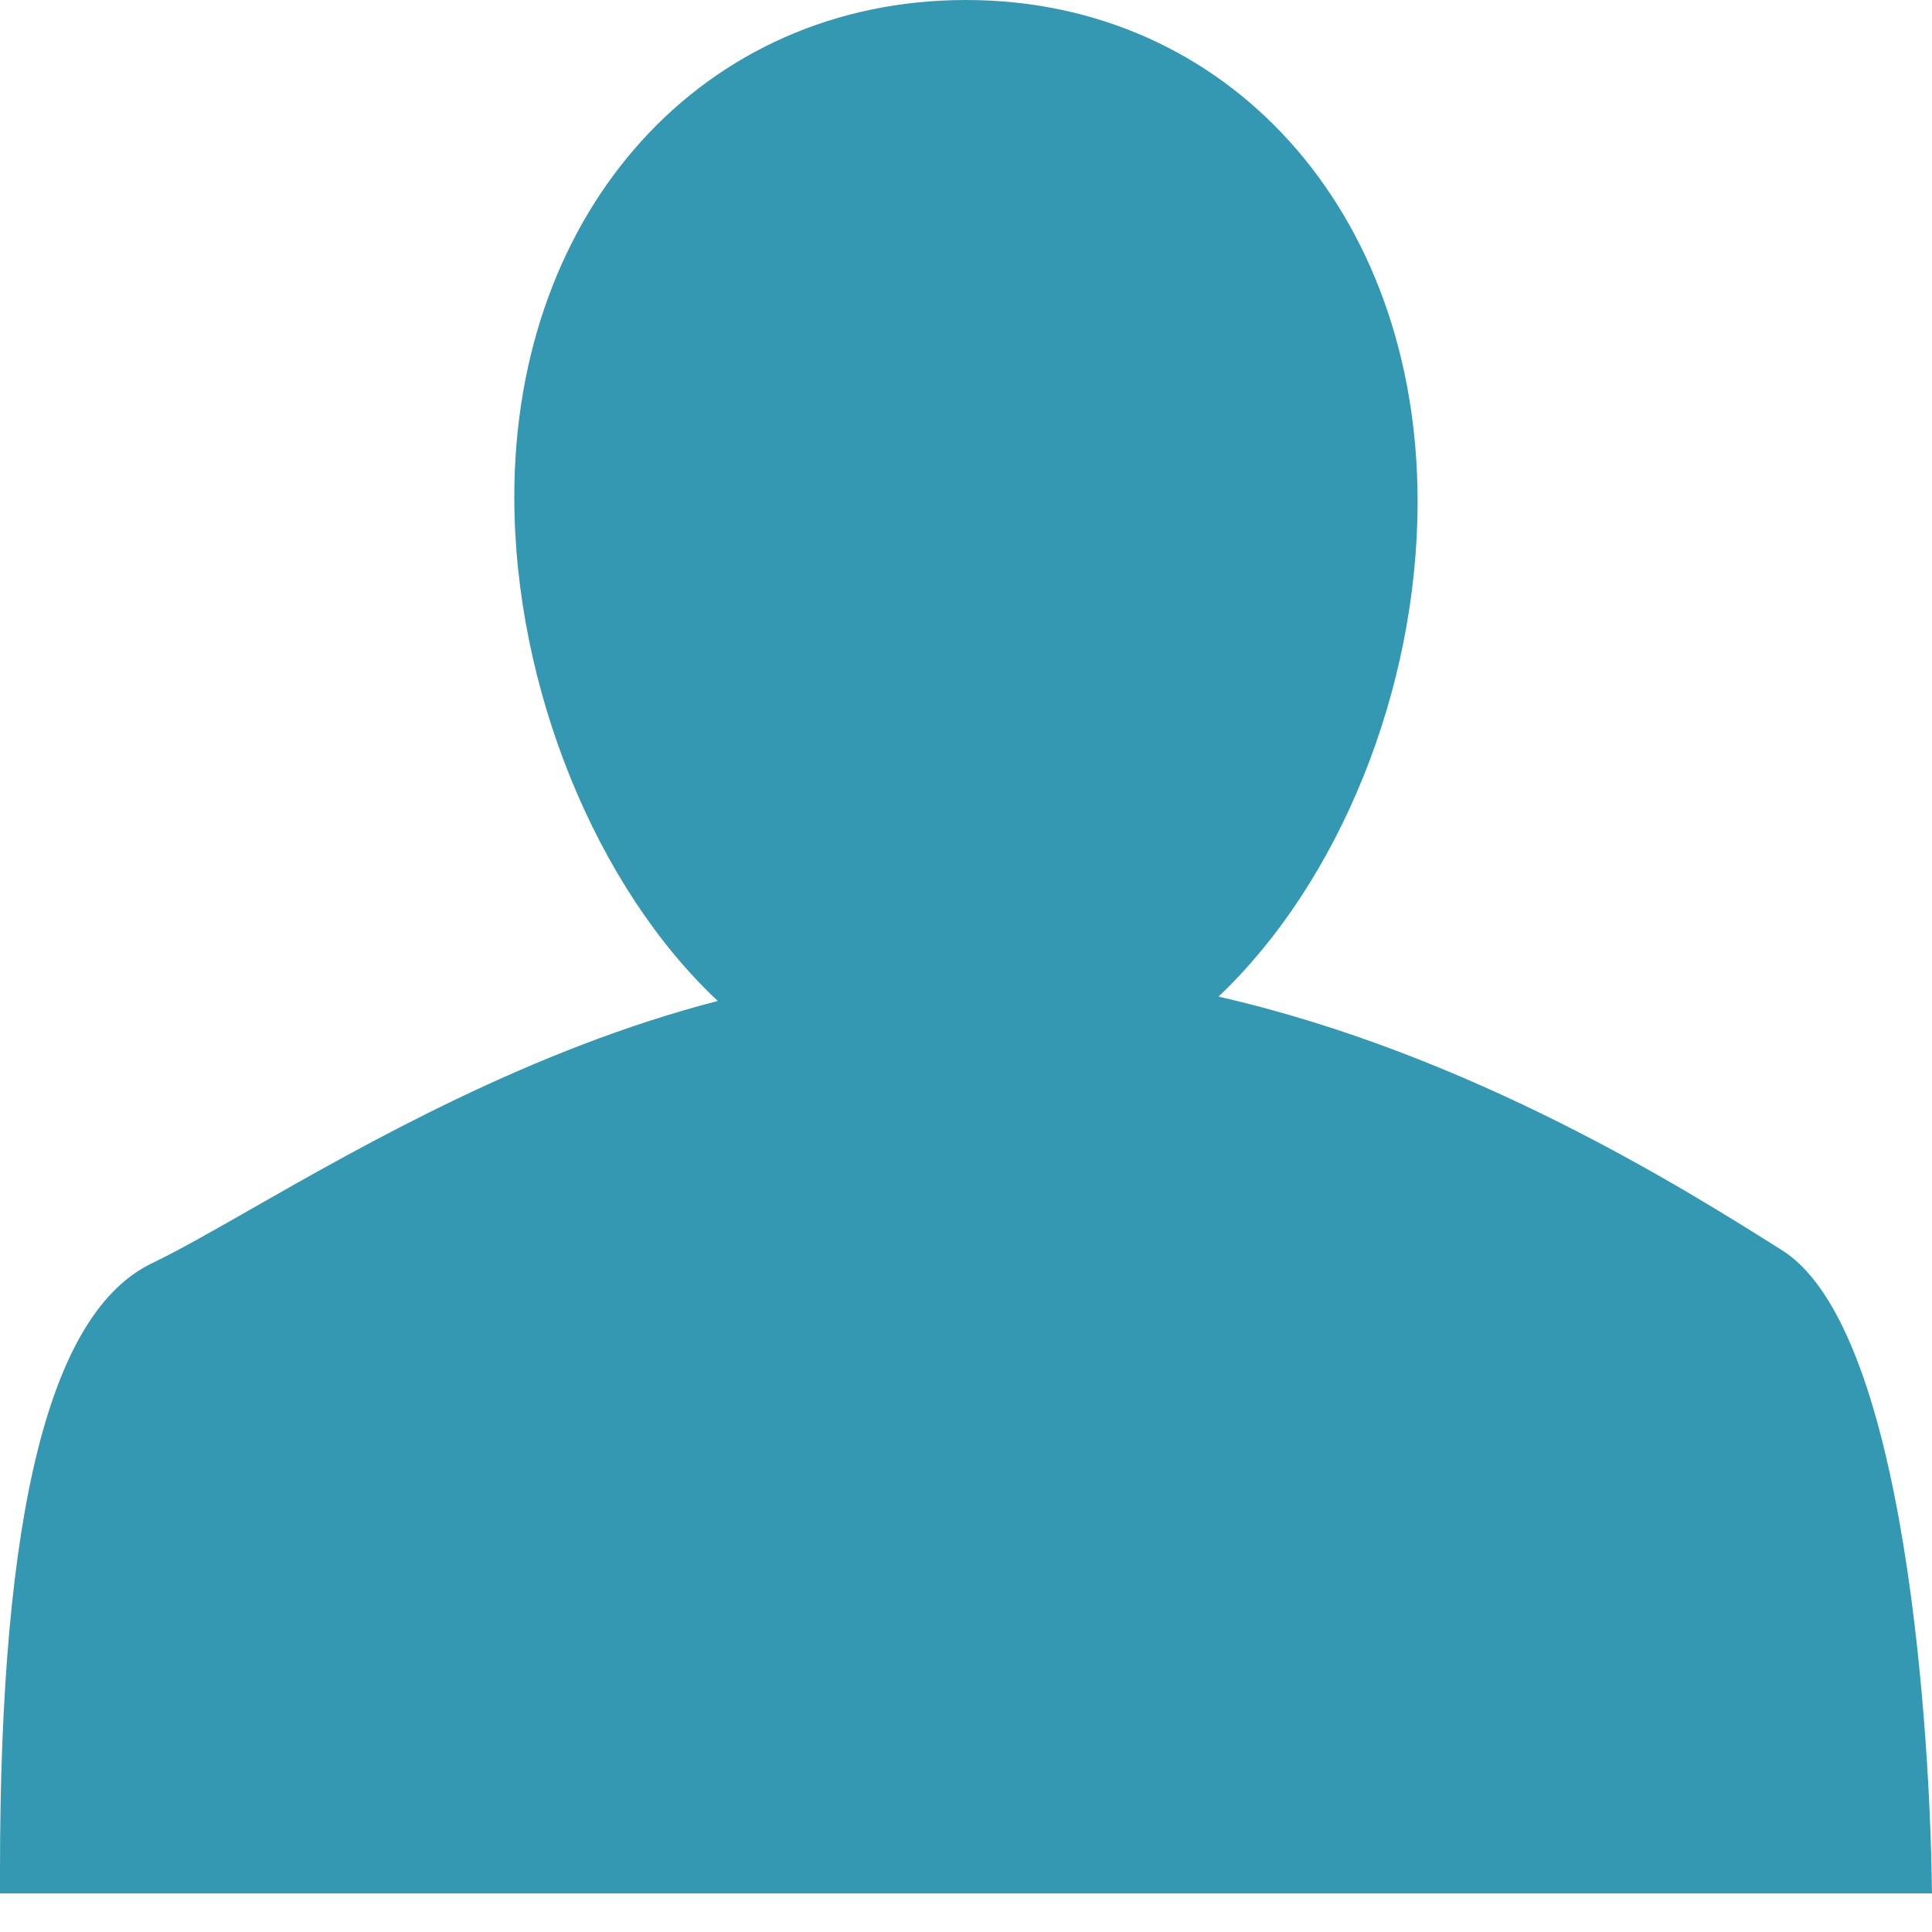<?xml version="1.0" encoding="UTF-8" standalone="no"?>
<svg width="40px" height="40px" viewBox="0 0 40 40" version="1.1" xmlns="http://www.w3.org/2000/svg" xmlns:xlink="http://www.w3.org/1999/xlink" xmlns:sketch="http://www.bohemiancoding.com/sketch/ns">
    <!-- Generator: Sketch 3.3.2 (12043) - http://www.bohemiancoding.com/sketch -->
    <title>profile-small_youville</title>
    <desc>Created with Sketch.</desc>
    <defs></defs>
    <g id="VDM-Landing-Page-2" stroke="none" stroke-width="1" fill="none" fill-rule="evenodd" sketch:type="MSPage">
        <g id="VDM1_max_desktopHD_youville" sketch:type="MSArtboardGroup" transform="translate(-508, -1158)" fill="#3498B3">
            <g id="Body" sketch:type="MSLayerGroup" transform="translate(0, 400)">
                <g id="Dependents" transform="translate(0, 576)" sketch:type="MSShapeGroup">
                    <g id="Group-Copy-2" transform="translate(504, 178)">
                        <g id="profile-small-+-Names" transform="translate(0, 4)">
                            <path d="M44,39.2 L4,39.2 L4,38.72 C4,31.282 5.031,27.172 7.145,26.155 C7.694,25.891 8.402,25.488 9.219,25.021 C11.559,23.686 15.007,21.719 18.861,20.724 C16.345,18.369 14.648,14.236 14.648,10.287 C14.648,4.326 18.58,0 23.999,0 C29.417,0 33.35,4.367 33.35,10.383 C33.35,14.286 31.724,18.266 29.228,20.634 C34.466,21.825 38.928,24.644 40.899,25.888 C43.718,27.669 43.971,37.587 43.991,38.712 L44,39.2 L44,39.2 Z" id="profile-small_youville"></path>
                        </g>
                    </g>
                </g>
            </g>
        </g>
    </g>
</svg>